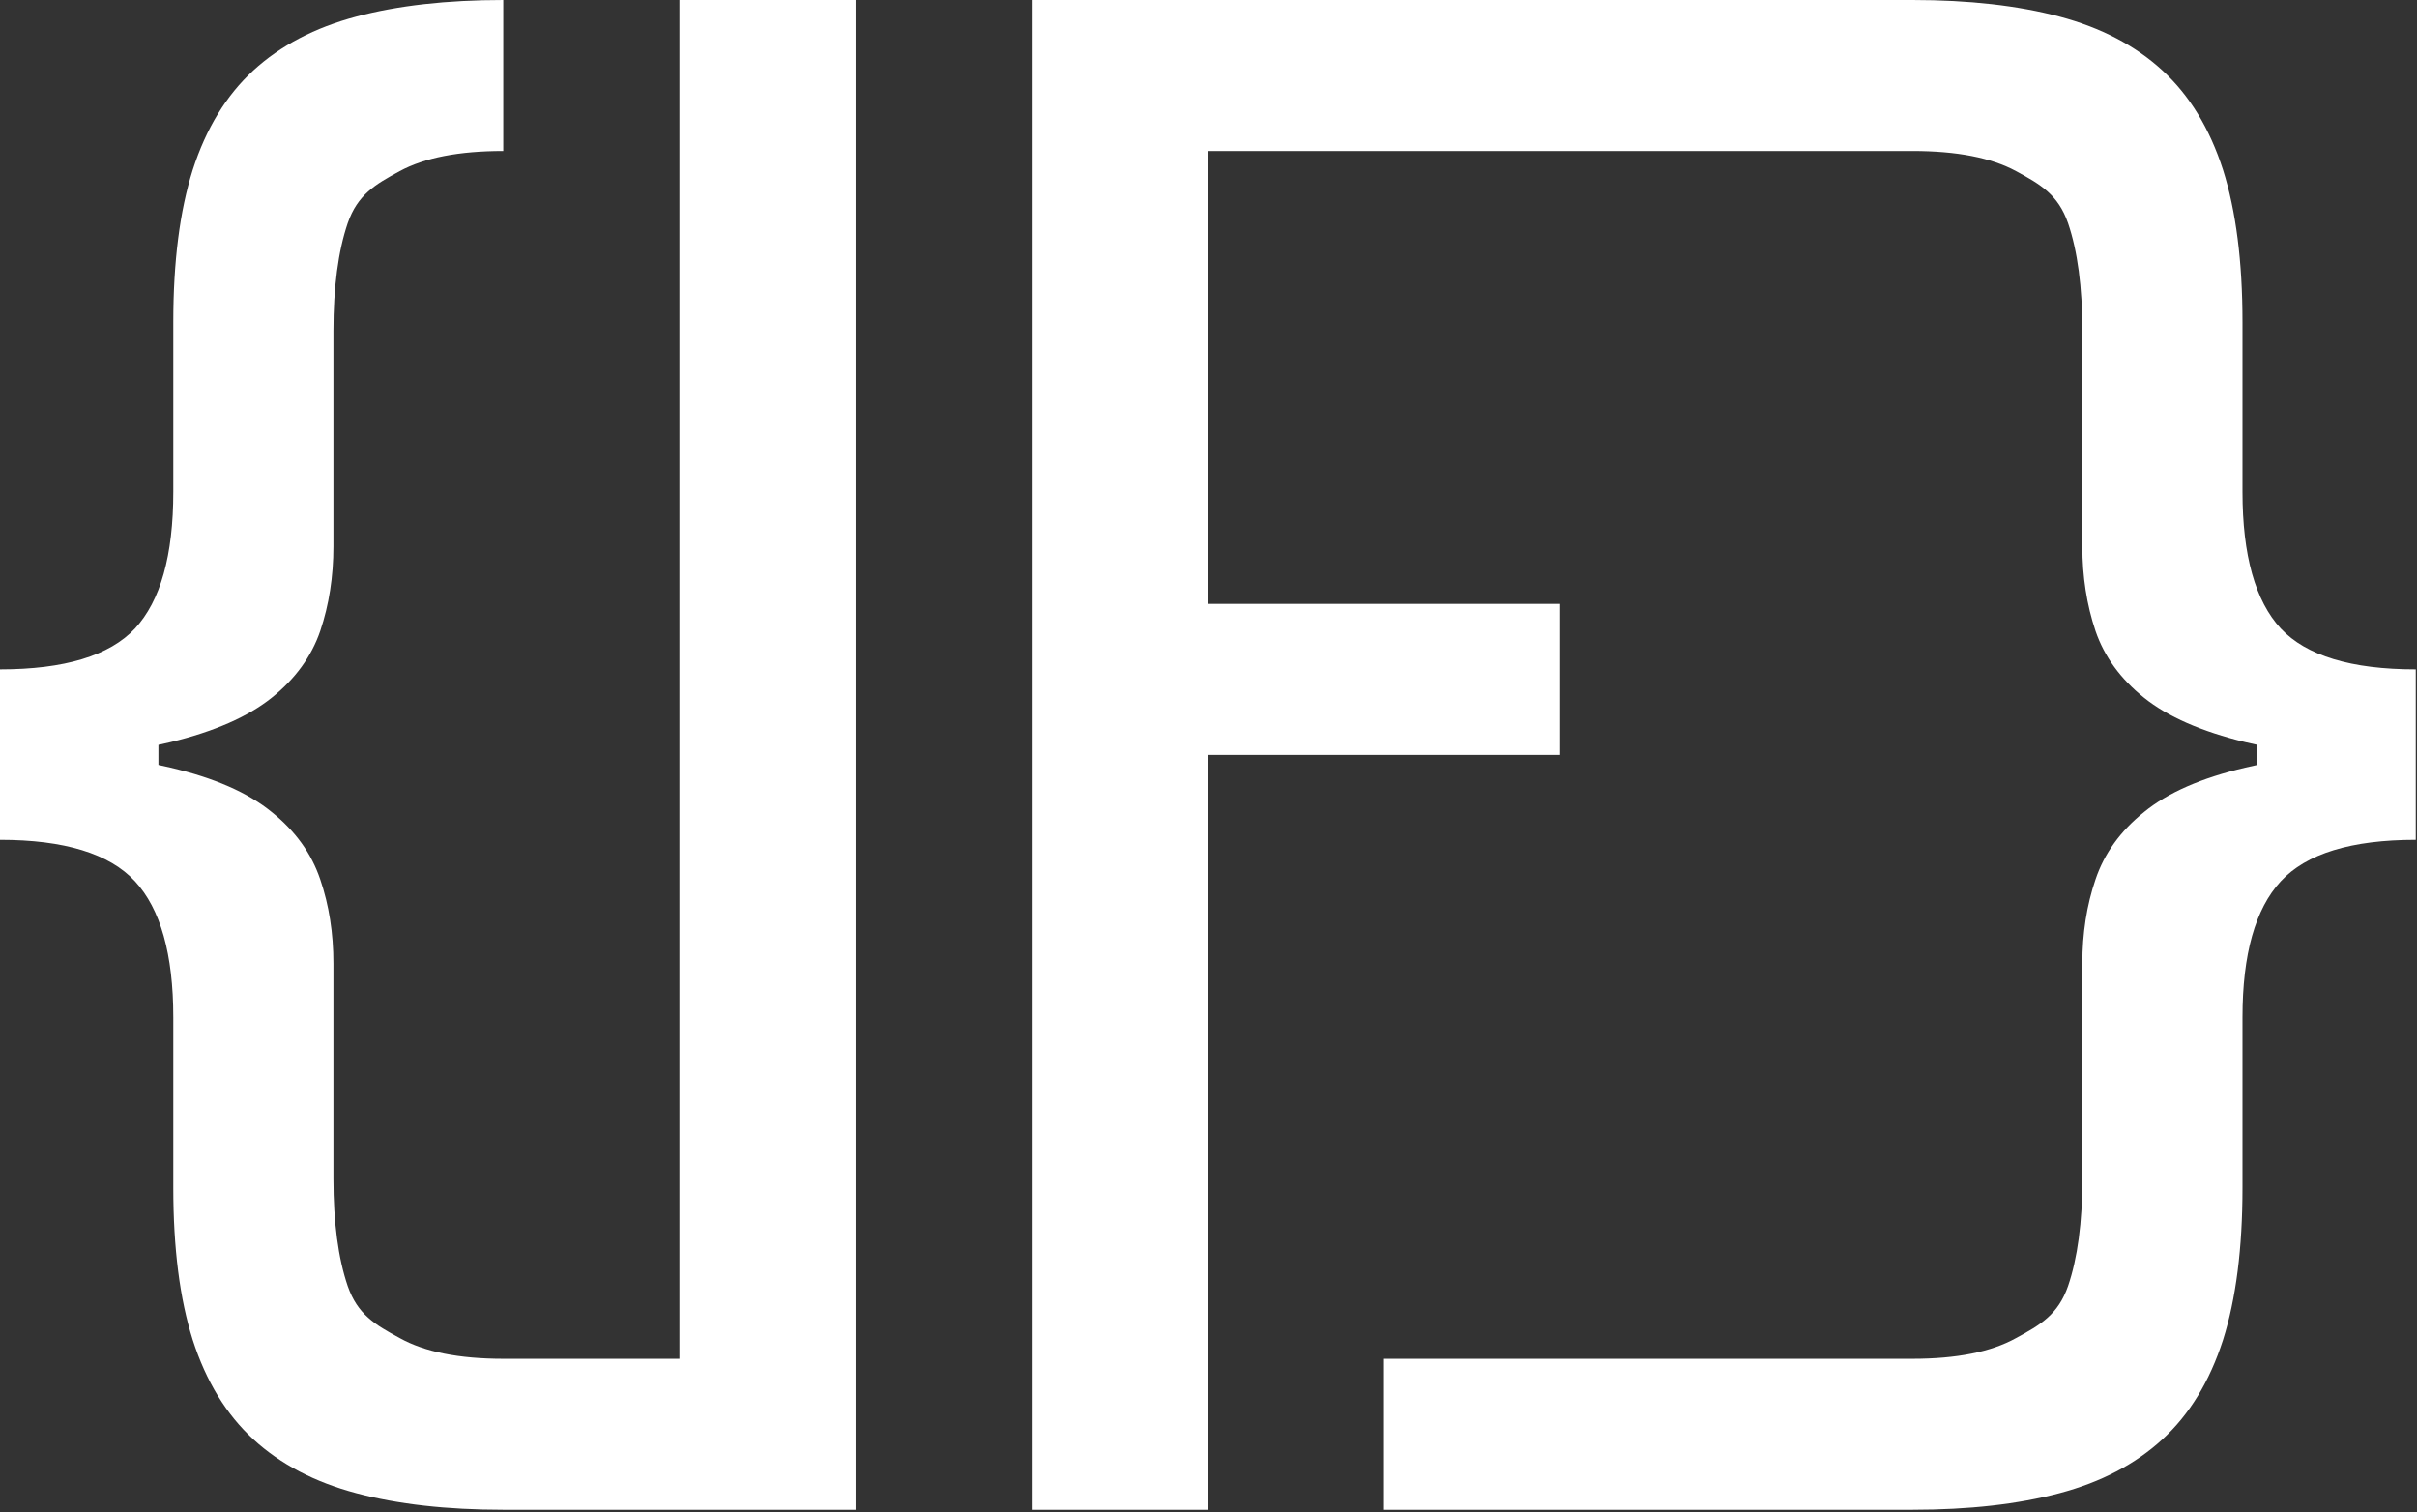 <svg width="350" height="219" viewBox="0 0 350 219" fill="none" xmlns="http://www.w3.org/2000/svg">
<rect x="0" y="0" width="350" height="219" fill="#333333" stroke="none"/>
<path d="M123.896 218.639H72.88C64.709 218.639 57.614 217.839 51.596 216.239C45.578 214.639 40.608 212.039 36.688 208.439C32.769 204.84 29.842 200.04 27.909 194.041C26.032 188.099 25.094 180.756 25.094 172.014V147.33C25.094 138.188 23.244 131.618 19.545 127.618C15.846 123.618 9.331 121.618 0 121.618V96.935C9.331 96.935 15.846 94.963 19.545 91.02C23.244 87.021 25.094 80.422 25.094 71.223V46.625C25.094 37.883 26.032 30.54 27.909 24.598C29.842 18.598 32.769 13.799 36.688 10.199C40.608 6.6 45.578 3.999 51.596 2.399C57.614 0.8 64.709 0 72.88 0V21.864C66.475 21.864 61.478 22.836 57.89 24.778C54.301 26.721 51.789 28.198 50.353 32.312C48.973 36.368 48.283 41.568 48.283 47.91V79.107C48.283 83.507 47.648 87.592 46.378 91.363C45.108 95.077 42.762 98.306 39.339 101.049C35.916 103.791 31.029 105.934 24.68 107.477C24.115 107.614 23.535 107.741 22.94 107.866V110.771C23.535 110.896 24.115 111.025 24.68 111.162C31.029 112.648 35.916 114.79 39.339 117.59C42.762 120.332 45.108 123.589 46.378 127.36C47.648 131.074 48.283 135.132 48.283 139.531V170.729C48.283 177.014 48.973 182.184 50.353 186.241C51.789 190.355 54.301 191.833 57.89 193.775C61.478 195.775 66.475 196.774 72.88 196.774H98.388V0H123.896V218.639Z" fill="white"/>
<path d="M276.942 0C285.114 0 292.209 0.8 298.227 2.399C304.245 3.999 309.214 6.6 313.134 10.199C317.054 13.799 319.98 18.598 321.912 24.598C323.789 30.54 324.729 37.883 324.729 46.625V71.223C324.729 80.422 326.578 87.021 330.277 91.02C333.977 94.963 340.491 96.935 349.822 96.935V121.618C340.491 121.618 333.977 123.618 330.277 127.618C326.578 131.618 324.729 138.188 324.729 147.33V172.014C324.729 180.756 323.789 188.099 321.912 194.041C319.98 200.04 317.054 204.84 313.134 208.439C309.214 212.039 304.245 214.639 298.227 216.239C292.209 217.839 285.114 218.639 276.942 218.639H200.419V196.774H276.942C283.347 196.774 288.344 195.775 291.933 193.775C295.521 191.833 298.033 190.355 299.469 186.241C300.849 182.184 301.539 177.014 301.539 170.729V139.531C301.539 135.132 302.174 131.074 303.444 127.36C304.714 123.589 307.06 120.332 310.483 117.59C313.907 114.79 318.793 112.648 325.143 111.162C325.707 111.025 326.287 110.896 326.882 110.771V107.866C326.287 107.741 325.707 107.614 325.143 107.477C318.793 105.934 313.907 103.791 310.483 101.049C307.06 98.306 304.714 95.077 303.444 91.363C302.175 87.592 301.539 83.507 301.539 79.107V47.91C301.539 41.568 300.849 36.368 299.469 32.312C298.033 28.198 295.521 26.721 291.933 24.778C288.344 22.836 283.347 21.864 276.942 21.864H174.911V87.455H225.927V109.319H174.911V218.639H149.403V0H276.942Z" fill="white"/>
</svg>

